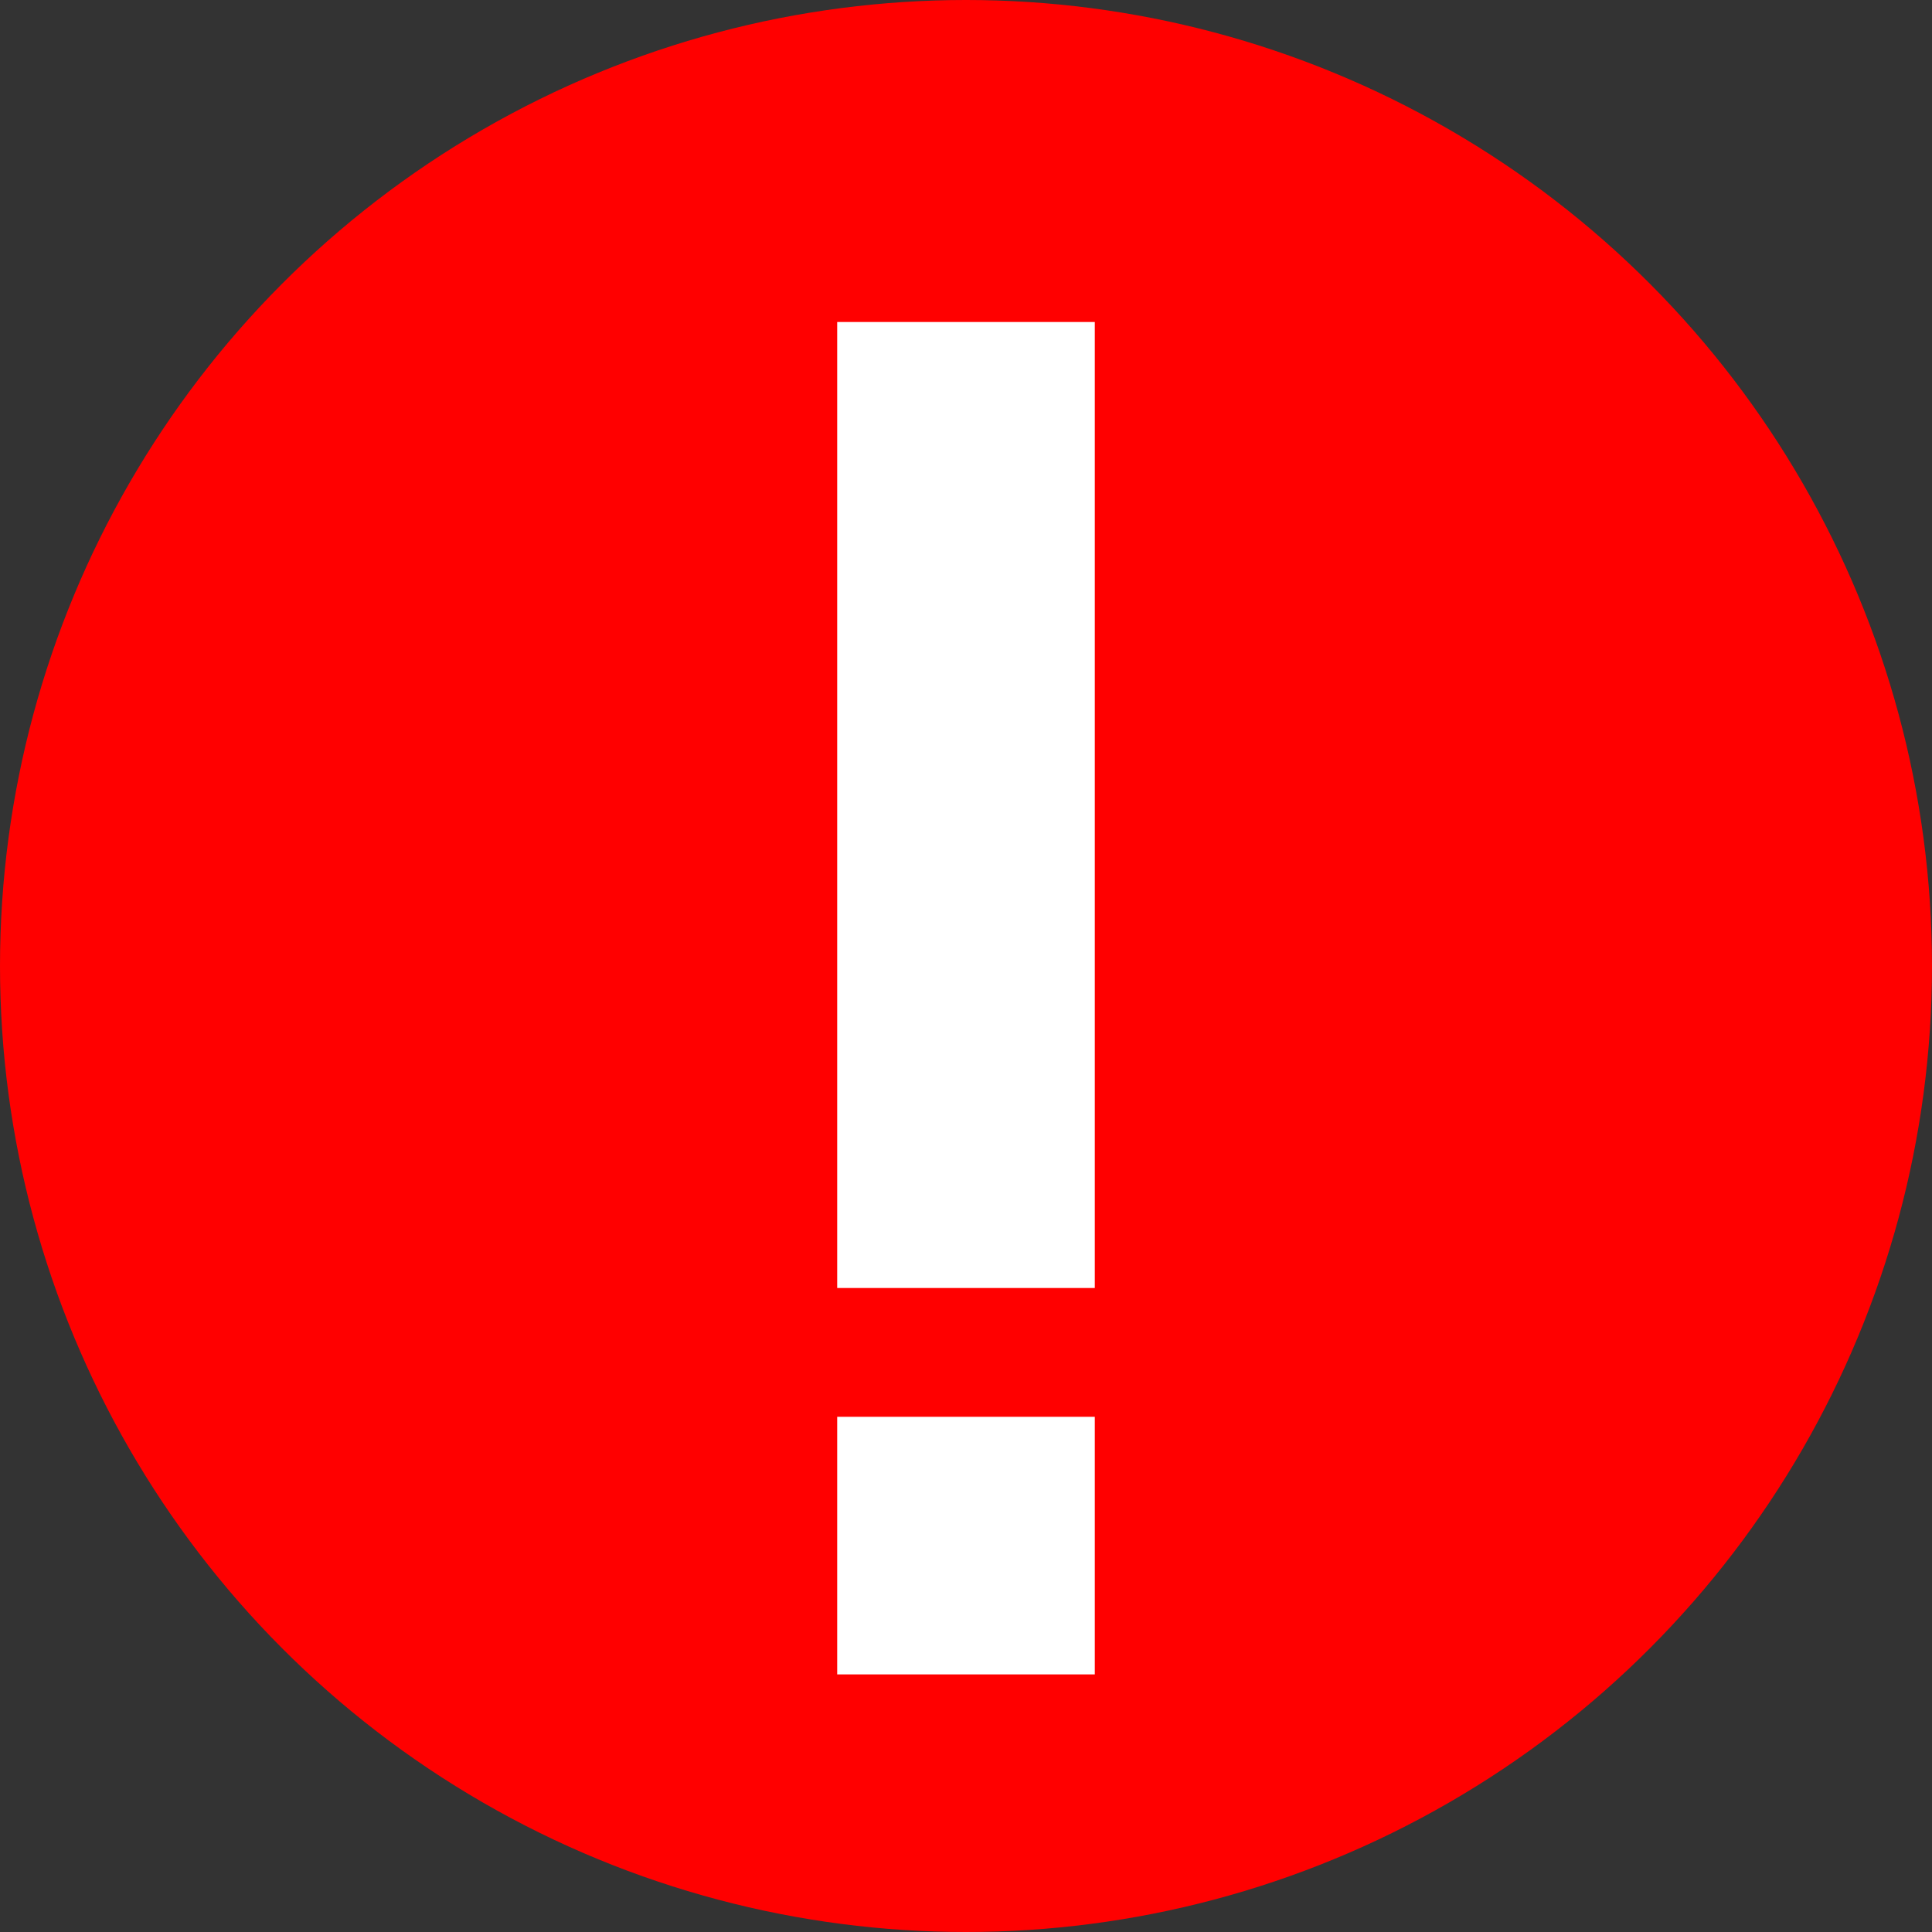 <svg width="30" height="30" viewBox="0 0 30 30" fill="none" xmlns="http://www.w3.org/2000/svg">
<rect x="0" y="0" width="30" height="30" fill="#333333" stroke="none"/>
<circle cx="15" cy="15" r="15" fill="#FF0000"/>
<rect x="13" y="5" width="4" height="15" fill="white"/>
<rect x="13" y="22" width="4" height="4" fill="white"/>
</svg>
